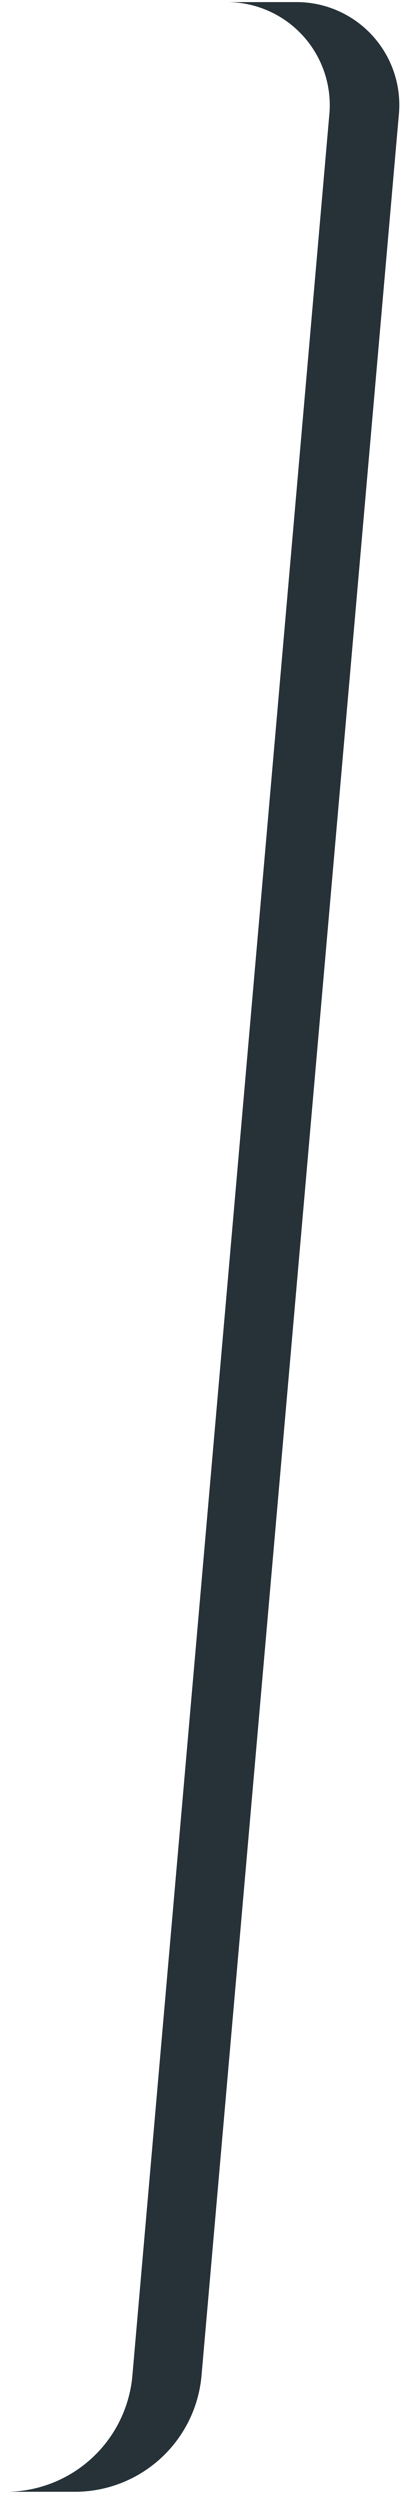 <?xml version="1.0" encoding="UTF-8" standalone="no"?><svg width='40' height='244' viewBox='0 0 40 244' fill='none' xmlns='http://www.w3.org/2000/svg'>
<path d='M28.808 0.205H22.006C23.436 0.18 24.854 0.459 26.166 1.024C27.479 1.59 28.657 2.428 29.62 3.484C30.584 4.54 31.311 5.789 31.754 7.148C32.197 8.507 32.346 9.945 32.19 11.366L12.932 232.023C12.626 235.048 11.221 237.855 8.984 239.914C6.748 241.974 3.834 243.141 0.794 243.197H7.543C10.585 243.142 13.5 241.974 15.739 239.915C17.978 237.857 19.385 235.049 19.695 232.023L38.992 11.366C39.15 9.945 39.003 8.506 38.561 7.146C38.119 5.786 37.391 4.536 36.427 3.48C35.464 2.423 34.285 1.585 32.971 1.02C31.658 0.455 30.238 0.177 28.808 0.205Z' fill='#263238'/>
</svg>
